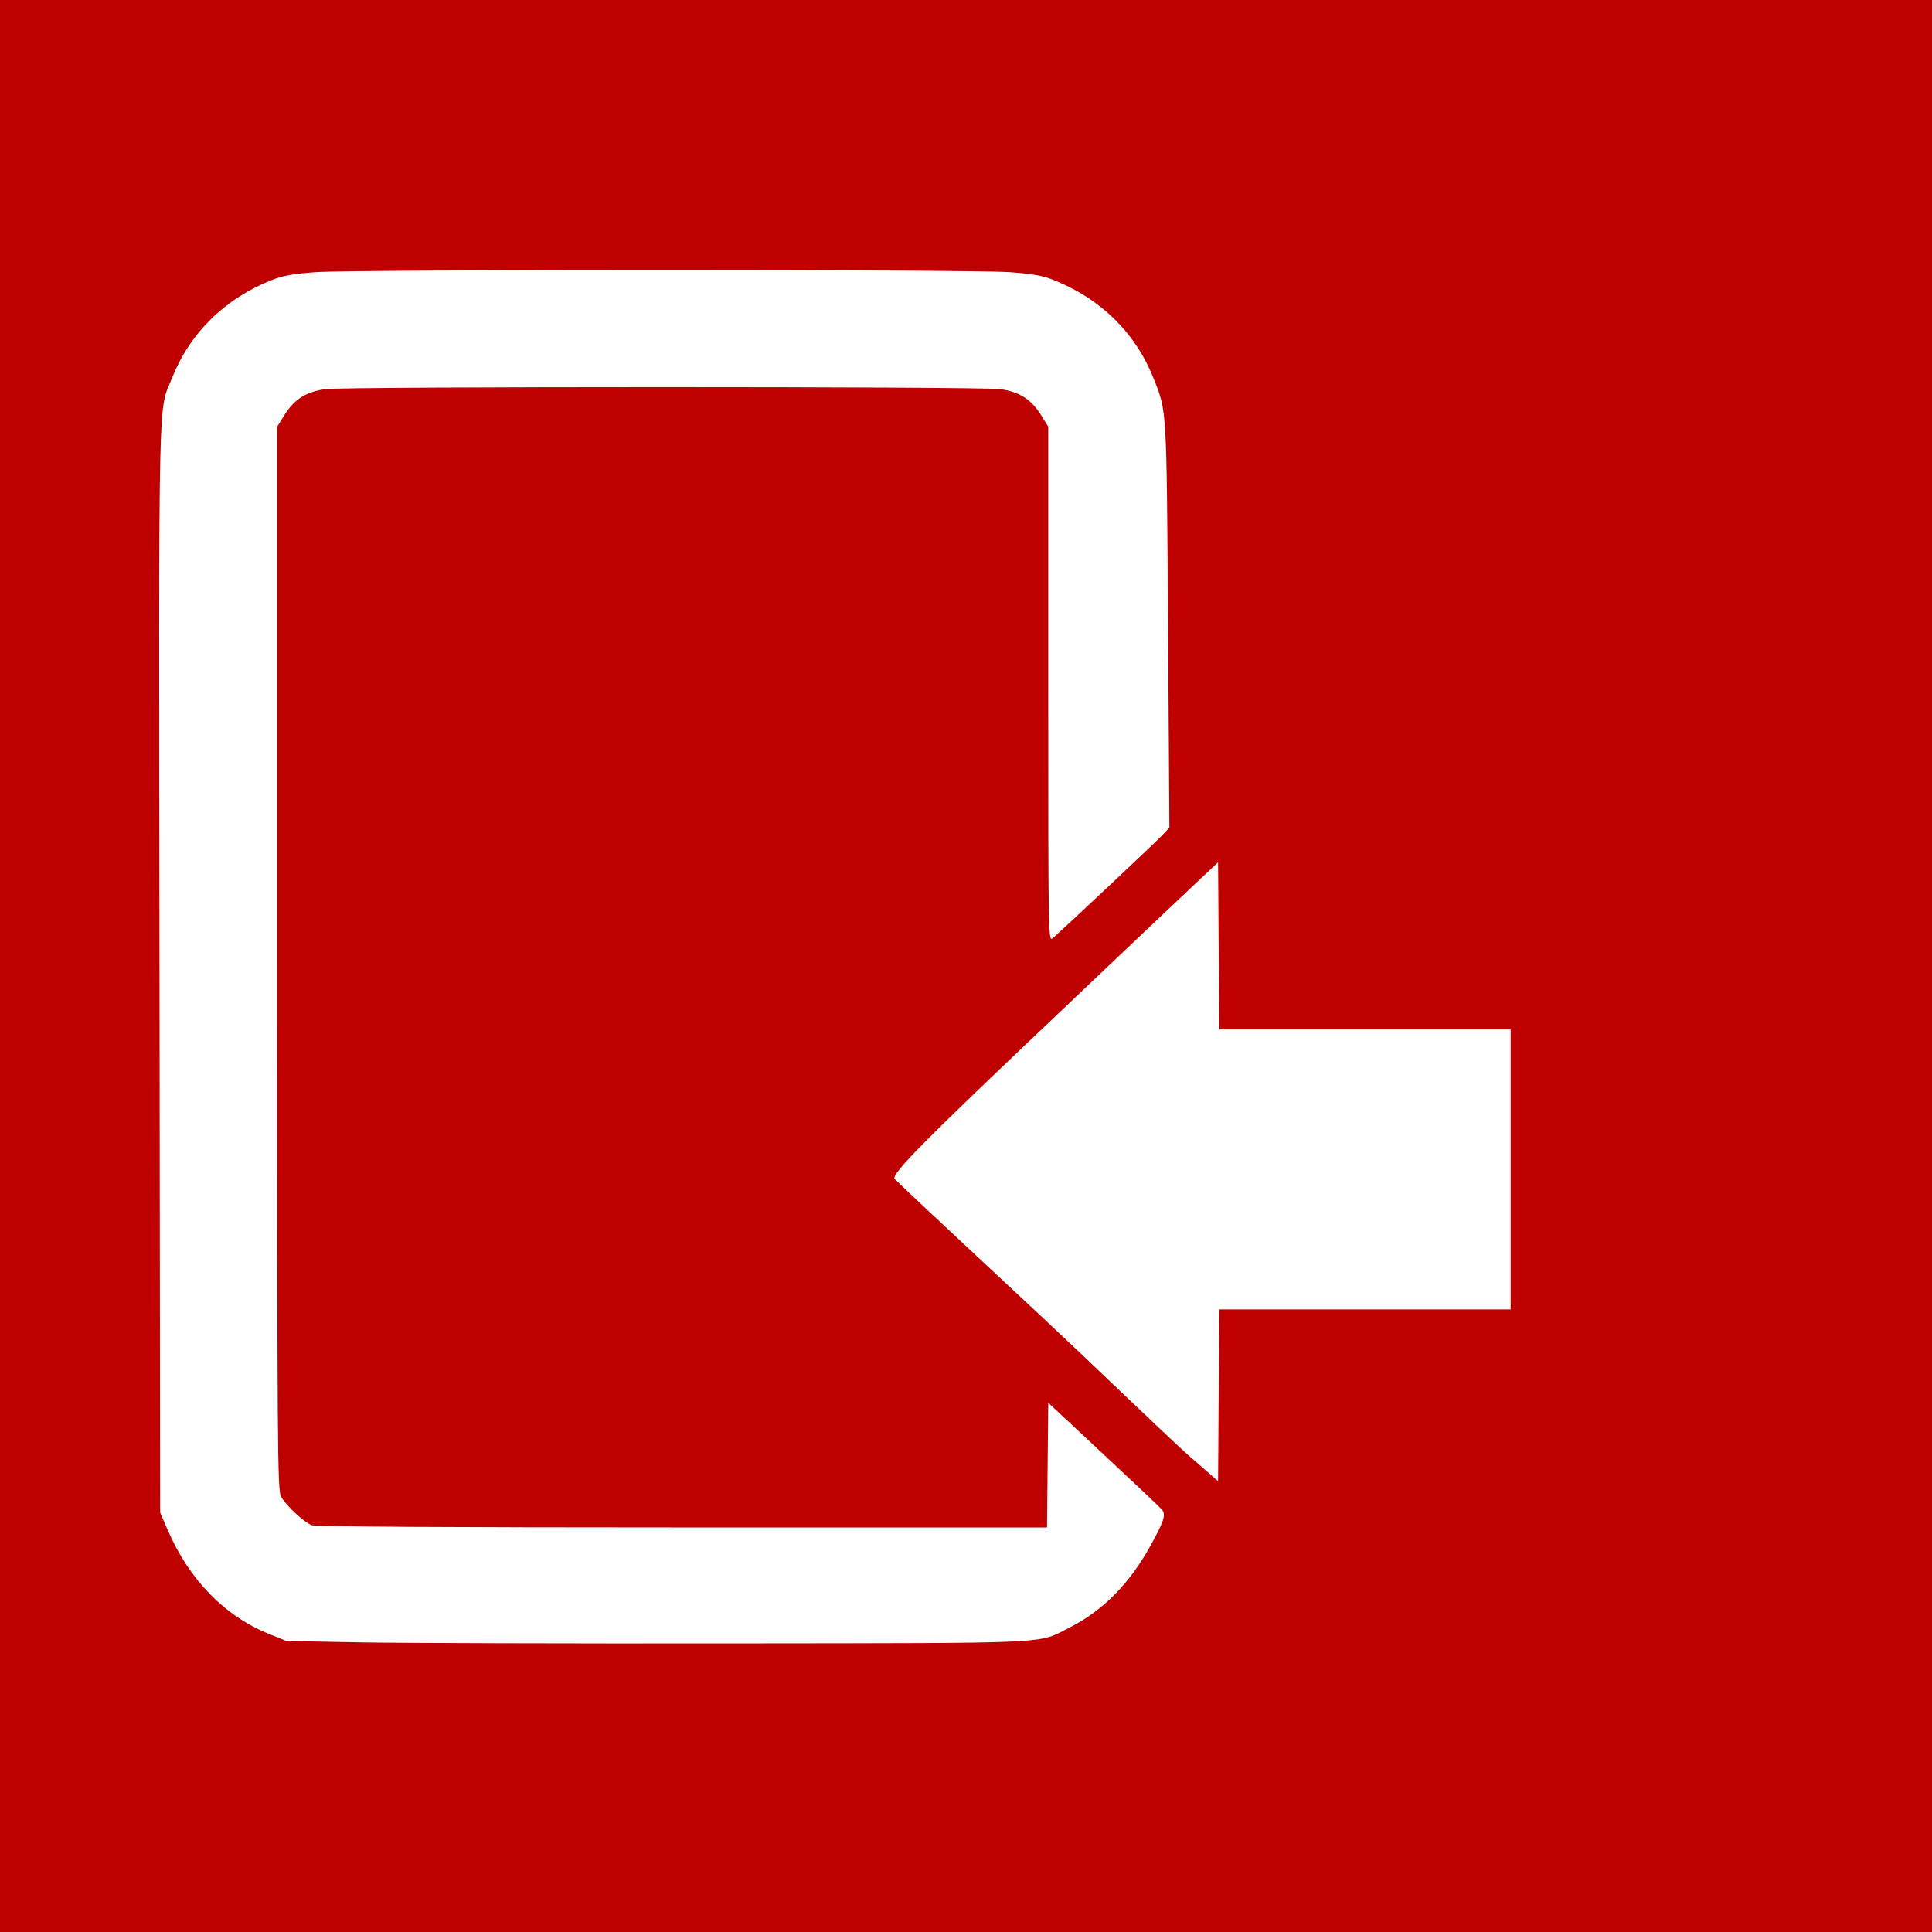 <svg xmlns="http://www.w3.org/2000/svg"
     lang="en-GB"
     viewBox="0 0 297 297">

  <rect x="0" y="0" width="297" height="297" style="fill:#333333;stroke:none;opacity:1;fill-opacity:1"/>

  <title>Code Load Icon</title>

  <defs>

  <style type="text/css"><![CDATA[

  rect {
    width: 297px;
    height: 297px;
    fill: rgb(191, 0 , 0);
  }

  path {
    fill: rgb(255, 255, 255);
    transform: translateX(43.5px);
  }

  ]]></style>

  </defs>

  <rect/>
  <path d="m 55.311,252.472 -11.289,-0.213 -2.665,-1.075 c -6.827,-2.753 -12.286,-8.356 -15.583,-15.992 l -1.155,-2.675 -0.099,-83.685 C 24.412,57.212 24.278,63.56 26.439,58.12 29.203,51.165 34.571,45.9 41.819,43.032 c 1.678,-0.664 3.297,-0.949 6.789,-1.195 5.978,-0.422 100.561,-0.422 106.539,0 3.492,0.247 5.112,0.532 6.789,1.195 7.245,2.866 12.616,8.134 15.377,15.082 2.082,5.24 2.019,4.174 2.246,37.984 l 0.209,31.151 -1.198,1.254 c -1.179,1.234 -15.362,14.552 -16.726,15.707 -0.697,0.59 -0.7,0.447 -0.7,-39.009 V 65.599 l -1.067,-1.726 c -1.539,-2.49 -3.398,-3.673 -6.373,-4.056 -3.182,-0.41 -100.471,-0.41 -103.653,0 -2.975,0.383 -4.834,1.566 -6.373,4.056 l -1.067,1.725 v 81.696 c 0,75.713 0.043,81.775 0.59,82.772 0.739,1.348 3.529,3.946 4.727,4.401 0.571,0.217 21.507,0.343 56.965,0.343 h 56.063 l 0.094,-9.58 0.094,-9.58 8.643,8.055 c 4.754,4.43 8.76,8.226 8.902,8.434 0.534,0.78 0.216,1.746 -1.758,5.348 -3.242,5.913 -7.387,10.127 -12.483,12.694 -5.102,2.569 -1.388,2.395 -52.163,2.453 -25.127,0.029 -50.765,-0.044 -56.974,-0.161 z M 185.783,226.407 c -0.807,-0.714 -1.997,-1.749 -2.646,-2.3 -0.649,-0.551 -2.529,-2.284 -4.178,-3.851 -1.649,-1.567 -4.507,-4.278 -6.35,-6.025 -1.843,-1.747 -4.78,-4.546 -6.526,-6.22 -1.746,-1.674 -8.842,-8.316 -15.768,-14.76 -6.926,-6.444 -12.685,-11.865 -12.797,-12.046 -0.48,-0.776 4.807,-6.105 25.745,-25.946 3.481,-3.298 7.762,-7.36 9.513,-9.026 3.919,-3.727 8.332,-7.9 11.828,-11.186 l 2.646,-2.487 0.092,12.848 0.092,12.848 h 22.397 22.397 v 21.519 21.519 h -22.397 -22.397 l -0.092,13.204 -0.092,13.204 z" />

</svg>
